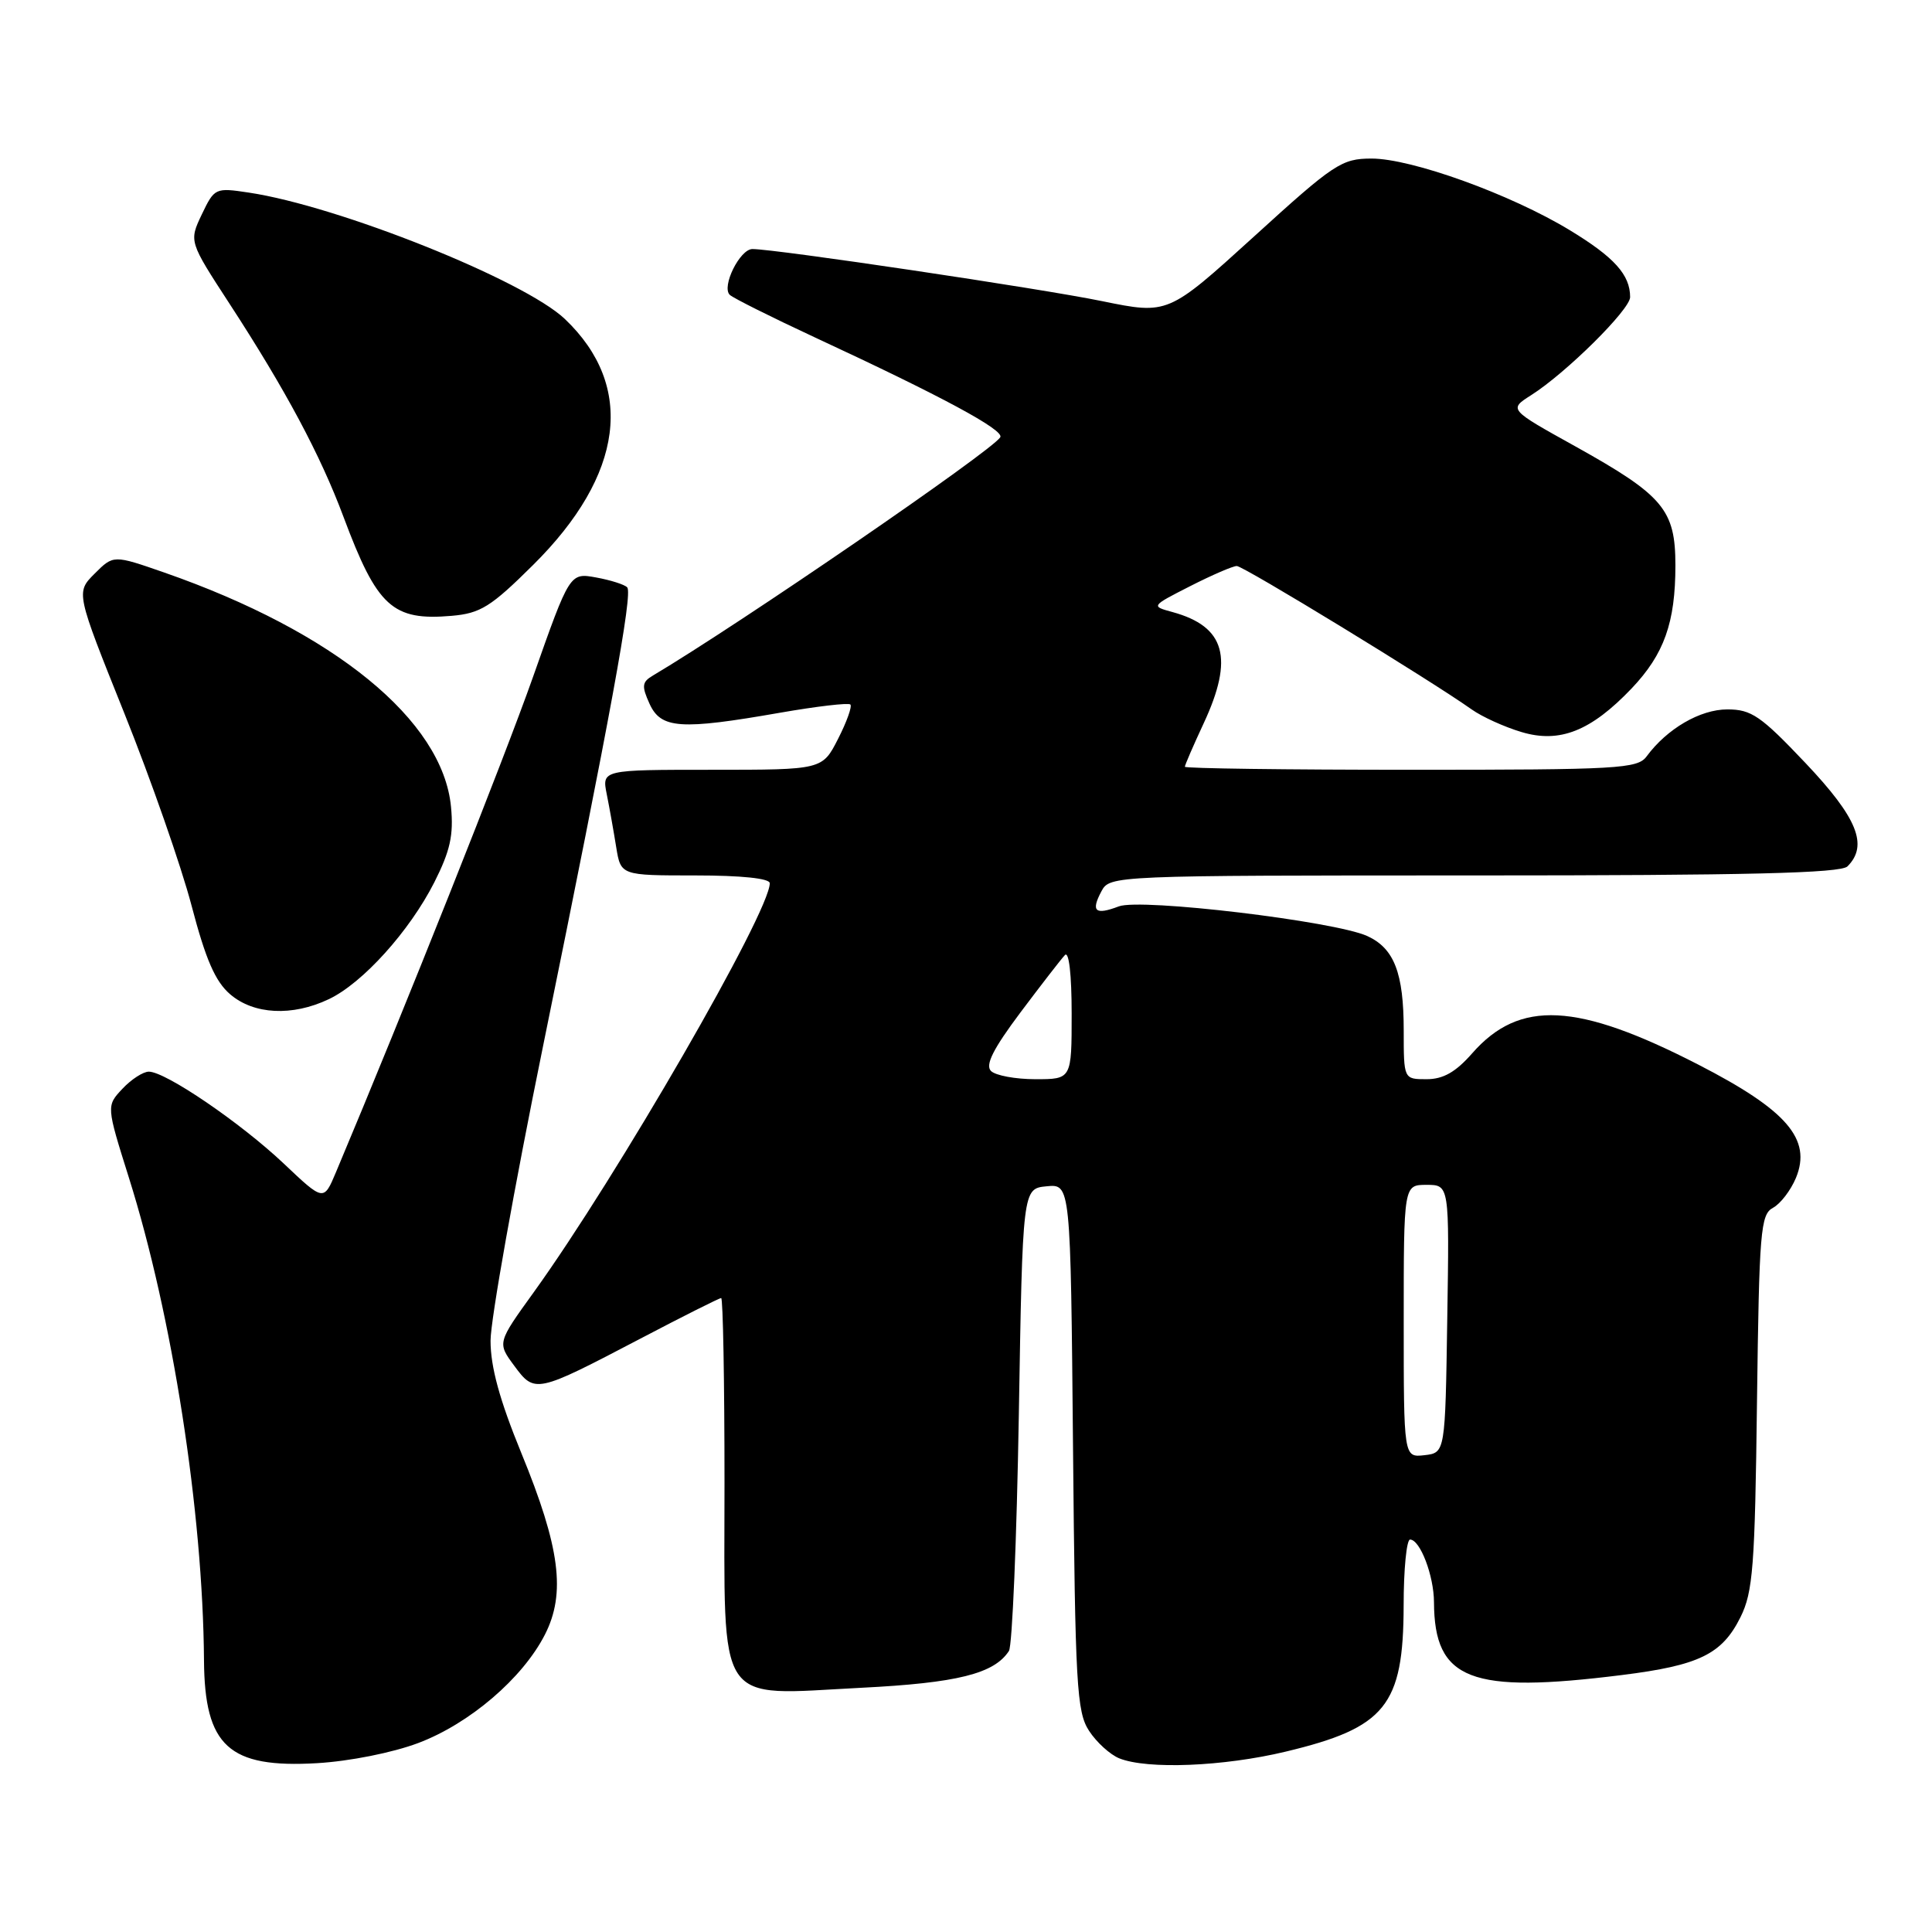 <?xml version="1.0" encoding="UTF-8" standalone="no"?>
<!DOCTYPE svg PUBLIC "-//W3C//DTD SVG 1.1//EN" "http://www.w3.org/Graphics/SVG/1.1/DTD/svg11.dtd" >
<svg xmlns="http://www.w3.org/2000/svg" xmlns:xlink="http://www.w3.org/1999/xlink" version="1.1" viewBox="0 0 256 256">
 <g >
 <path fill="currentColor"
d=" M 55.42 230.96 C 62.23 228.39 69.25 222.38 72.20 216.60 C 75.00 211.12 74.21 205.04 69.08 192.54 C 66.20 185.51 65.00 181.13 65.00 177.65 C 65.00 174.93 68.13 157.36 71.96 138.60 C 80.94 94.60 83.86 78.66 83.11 77.83 C 82.77 77.46 80.92 76.87 79.00 76.52 C 75.50 75.88 75.50 75.88 70.63 89.69 C 66.70 100.82 53.71 133.47 44.51 155.34 C 42.89 159.19 42.89 159.19 37.59 154.17 C 31.86 148.76 21.94 142.00 19.72 142.00 C 18.97 142.00 17.39 143.02 16.22 144.27 C 14.09 146.54 14.09 146.54 17.07 156.02 C 22.84 174.32 26.89 200.34 27.03 220.00 C 27.11 231.39 30.32 234.31 42.00 233.63 C 46.31 233.38 52.02 232.24 55.42 230.96 Z  M 170.36 232.10 C 183.60 228.93 185.96 226.01 185.99 212.75 C 185.99 207.94 186.38 204.00 186.84 204.00 C 188.17 204.00 190.00 208.79 190.01 212.30 C 190.06 222.63 194.81 224.47 214.92 221.95 C 225.16 220.67 228.18 219.19 230.62 214.29 C 232.28 210.95 232.54 207.59 232.81 185.75 C 233.10 163.13 233.28 160.92 234.93 160.04 C 235.92 159.51 237.28 157.73 237.97 156.08 C 240.09 150.95 236.78 147.10 225.02 141.06 C 208.96 132.81 201.34 132.43 195.08 139.56 C 192.89 142.06 191.23 143.00 189.03 143.00 C 186.00 143.00 186.00 143.00 186.00 136.55 C 186.00 128.93 184.74 125.66 181.17 124.03 C 176.85 122.06 151.15 118.99 148.25 120.10 C 145.11 121.29 144.52 120.77 145.95 118.09 C 147.06 116.02 147.43 116.00 195.34 116.00 C 231.54 116.00 243.90 115.70 244.80 114.80 C 247.59 112.01 246.11 108.36 239.25 101.12 C 233.31 94.85 232.07 94.00 228.88 94.00 C 225.28 94.00 220.89 96.56 218.19 100.22 C 216.99 101.86 214.48 102.00 186.94 102.00 C 170.47 102.00 157.00 101.82 157.00 101.60 C 157.00 101.38 158.12 98.79 159.49 95.85 C 163.53 87.18 162.36 83.02 155.36 81.10 C 152.50 80.32 152.50 80.32 157.72 77.66 C 160.59 76.20 163.36 75.00 163.88 75.00 C 164.77 75.00 189.50 90.10 195.00 94.00 C 196.38 94.98 199.35 96.33 201.61 97.00 C 206.67 98.52 210.81 96.87 216.20 91.22 C 220.51 86.68 222.00 82.50 222.00 74.91 C 222.00 67.53 220.40 65.64 208.71 59.13 C 199.92 54.25 199.92 54.25 202.87 52.37 C 207.51 49.43 216.00 41.02 216.00 39.37 C 216.00 36.41 213.91 34.09 208.02 30.51 C 200.17 25.74 187.03 21.00 181.72 21.01 C 177.77 21.02 176.77 21.68 166.14 31.36 C 154.77 41.69 154.77 41.69 146.02 39.90 C 137.85 38.22 102.78 33.00 99.70 33.00 C 98.04 33.00 95.57 37.99 96.70 39.07 C 97.14 39.49 102.22 42.03 108.00 44.72 C 124.81 52.52 133.12 57.00 132.54 57.94 C 131.40 59.78 97.95 82.72 86.52 89.51 C 85.06 90.37 85.00 90.90 86.07 93.26 C 87.58 96.57 90.17 96.75 103.36 94.44 C 108.24 93.59 112.43 93.10 112.68 93.35 C 112.93 93.60 112.20 95.65 111.05 97.90 C 108.96 102.00 108.96 102.00 94.35 102.00 C 79.75 102.00 79.75 102.00 80.40 105.25 C 80.76 107.04 81.32 110.19 81.65 112.25 C 82.26 116.00 82.26 116.00 92.13 116.00 C 98.23 116.00 102.00 116.39 102.00 117.03 C 102.00 120.85 81.81 155.84 70.73 171.22 C 65.89 177.93 65.89 177.93 68.14 180.97 C 70.86 184.66 71.02 184.62 84.81 177.40 C 90.47 174.43 95.31 172.00 95.56 172.00 C 95.80 172.00 96.00 183.01 96.00 196.48 C 96.00 226.64 94.66 224.63 114.12 223.64 C 126.84 223.00 131.73 221.78 133.69 218.76 C 134.13 218.07 134.72 204.00 135.00 187.50 C 135.50 157.50 135.50 157.50 138.68 157.19 C 141.86 156.88 141.86 156.88 142.18 191.74 C 142.47 223.35 142.67 226.85 144.31 229.35 C 145.30 230.87 147.10 232.50 148.31 232.99 C 152.02 234.48 162.11 234.08 170.36 232.10 Z  M 43.56 132.40 C 48.05 130.28 54.26 123.39 57.55 116.91 C 59.66 112.73 60.12 110.65 59.76 106.90 C 58.66 95.44 44.31 83.72 21.76 75.86 C 15.03 73.52 15.03 73.52 12.54 76.01 C 10.05 78.50 10.05 78.50 16.47 94.50 C 20.00 103.30 24.01 114.77 25.38 119.99 C 27.25 127.12 28.52 130.05 30.49 131.74 C 33.62 134.44 38.73 134.70 43.56 132.40 Z  M 70.63 74.87 C 82.69 62.92 84.21 51.18 74.85 42.27 C 69.44 37.13 44.87 27.30 32.97 25.52 C 28.53 24.85 28.42 24.90 26.74 28.41 C 25.04 31.99 25.04 31.99 30.41 40.24 C 37.85 51.67 42.45 60.28 45.52 68.50 C 49.98 80.43 52.01 82.28 59.86 81.60 C 63.66 81.27 65.05 80.41 70.63 74.87 Z  M 186.00 175.07 C 186.00 157.00 186.00 157.00 189.02 157.00 C 192.05 157.00 192.05 157.00 191.77 174.75 C 191.50 192.50 191.50 192.50 188.75 192.82 C 186.00 193.13 186.00 193.13 186.00 175.07 Z  M 131.31 141.91 C 130.52 141.12 131.61 138.97 135.21 134.16 C 137.96 130.50 140.61 127.07 141.11 126.55 C 141.64 125.99 142.00 129.14 142.00 134.30 C 142.00 143.00 142.00 143.00 137.20 143.00 C 134.56 143.00 131.91 142.51 131.31 141.91 Z "/>
</g>
</svg>
